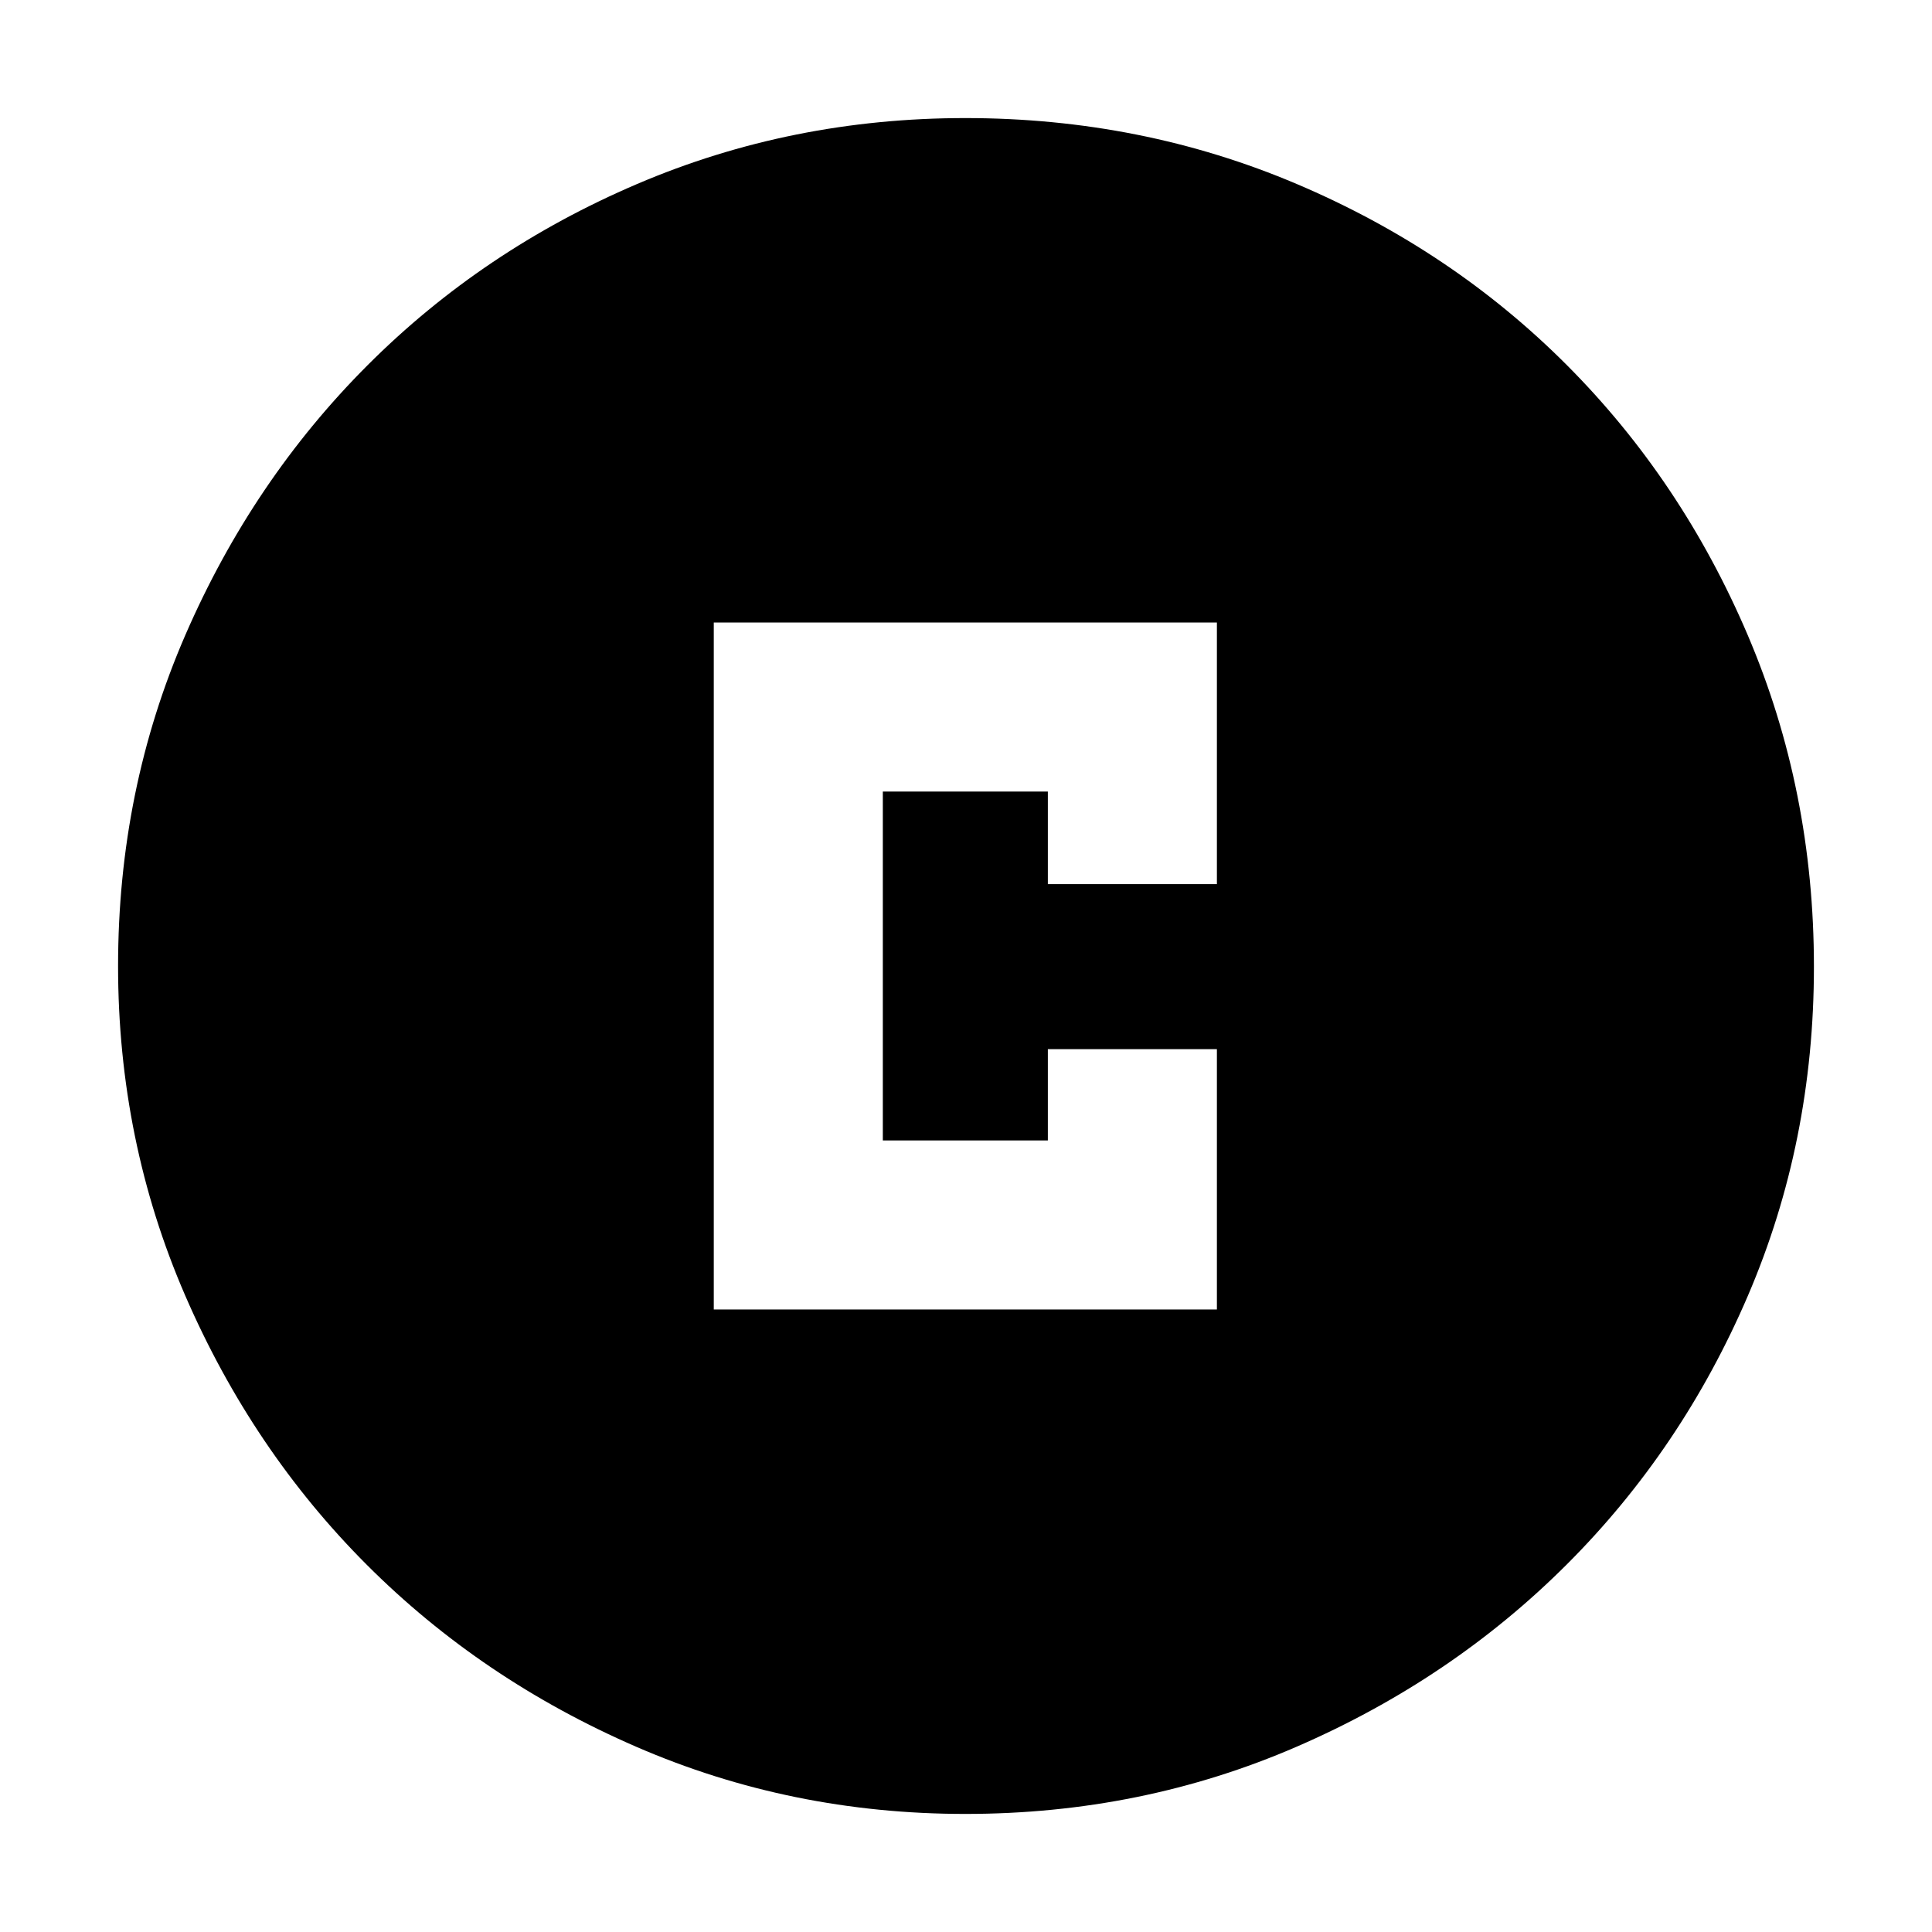 <svg xmlns="http://www.w3.org/2000/svg" height="40" viewBox="0 -960 960 960" width="40"><path d="M354.67-309.33h250v-129.34h-84v45.34h-82v-173.34h82v46h84v-130h-250v341.34ZM479.69-58.67q-86.66 0-163.5-33.35t-133.83-90.34q-56.99-56.99-90.34-133.91Q58.67-393.2 58.67-480q0-87.48 33.41-164.42 33.41-76.94 90.62-134.16 57.21-57.23 133.87-89.99 76.65-32.76 163.13-32.76 87.52 0 164.66 32.76t134.22 90q57.09 57.24 89.92 134.29 32.83 77.06 32.83 164.67 0 86.94-32.76 163.34-32.76 76.39-89.99 133.58-57.22 57.2-134.26 90.61-77.04 33.41-164.63 33.41Z"/></svg>